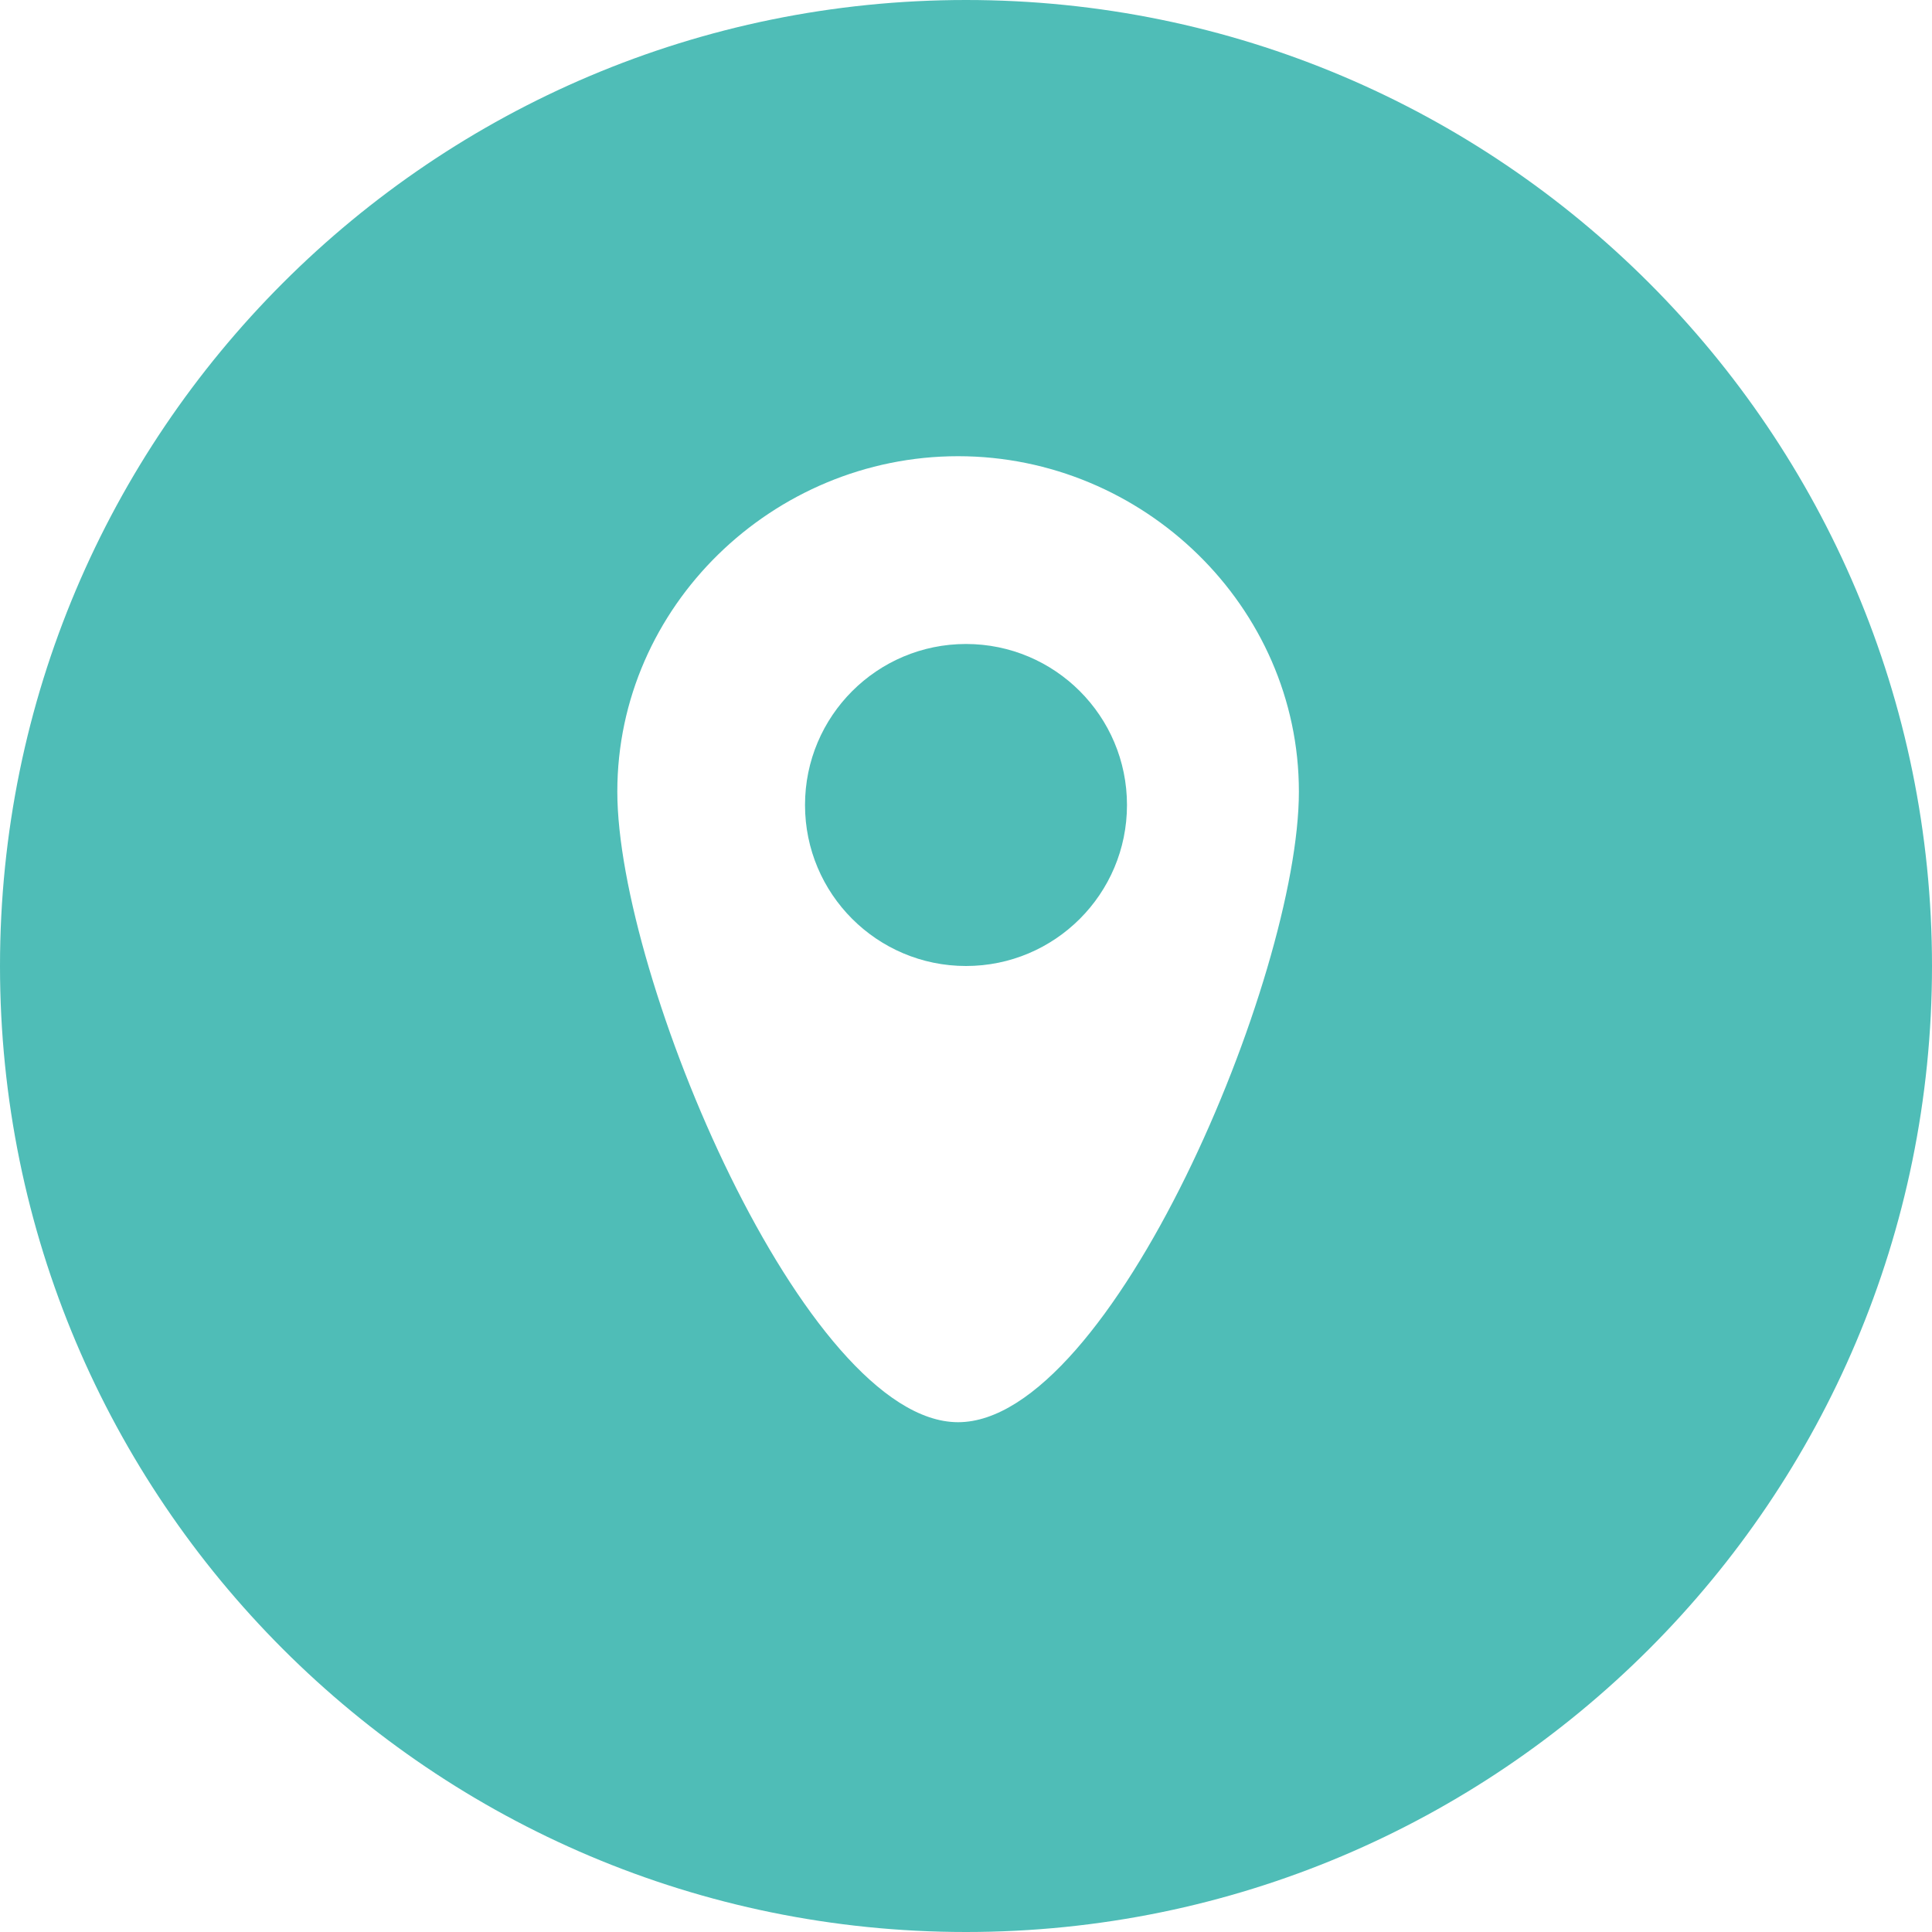<svg width="46" height="46" viewBox="0 0 46 46" fill="none" xmlns="http://www.w3.org/2000/svg">
<path fill-rule="evenodd" clip-rule="evenodd" d="M23 46C35.703 46 46 35.703 46 23C46 10.297 35.703 0 23 0C10.297 0 0 10.297 0 23C0 35.703 10.297 46 23 46ZM30.926 18.848C30.926 23.259 26.453 33.862 22.812 33.862C19.171 33.862 14.698 23.259 14.698 18.848C14.698 14.438 18.401 10.862 22.812 10.862C27.222 10.862 30.926 14.438 30.926 18.848ZM26.833 19.167C26.833 21.284 25.117 23 23 23C20.883 23 19.167 21.284 19.167 19.167C19.167 17.05 20.883 15.333 23 15.333C25.117 15.333 26.833 17.05 26.833 19.167Z" fill="#4FBDB7"/>
</svg>
